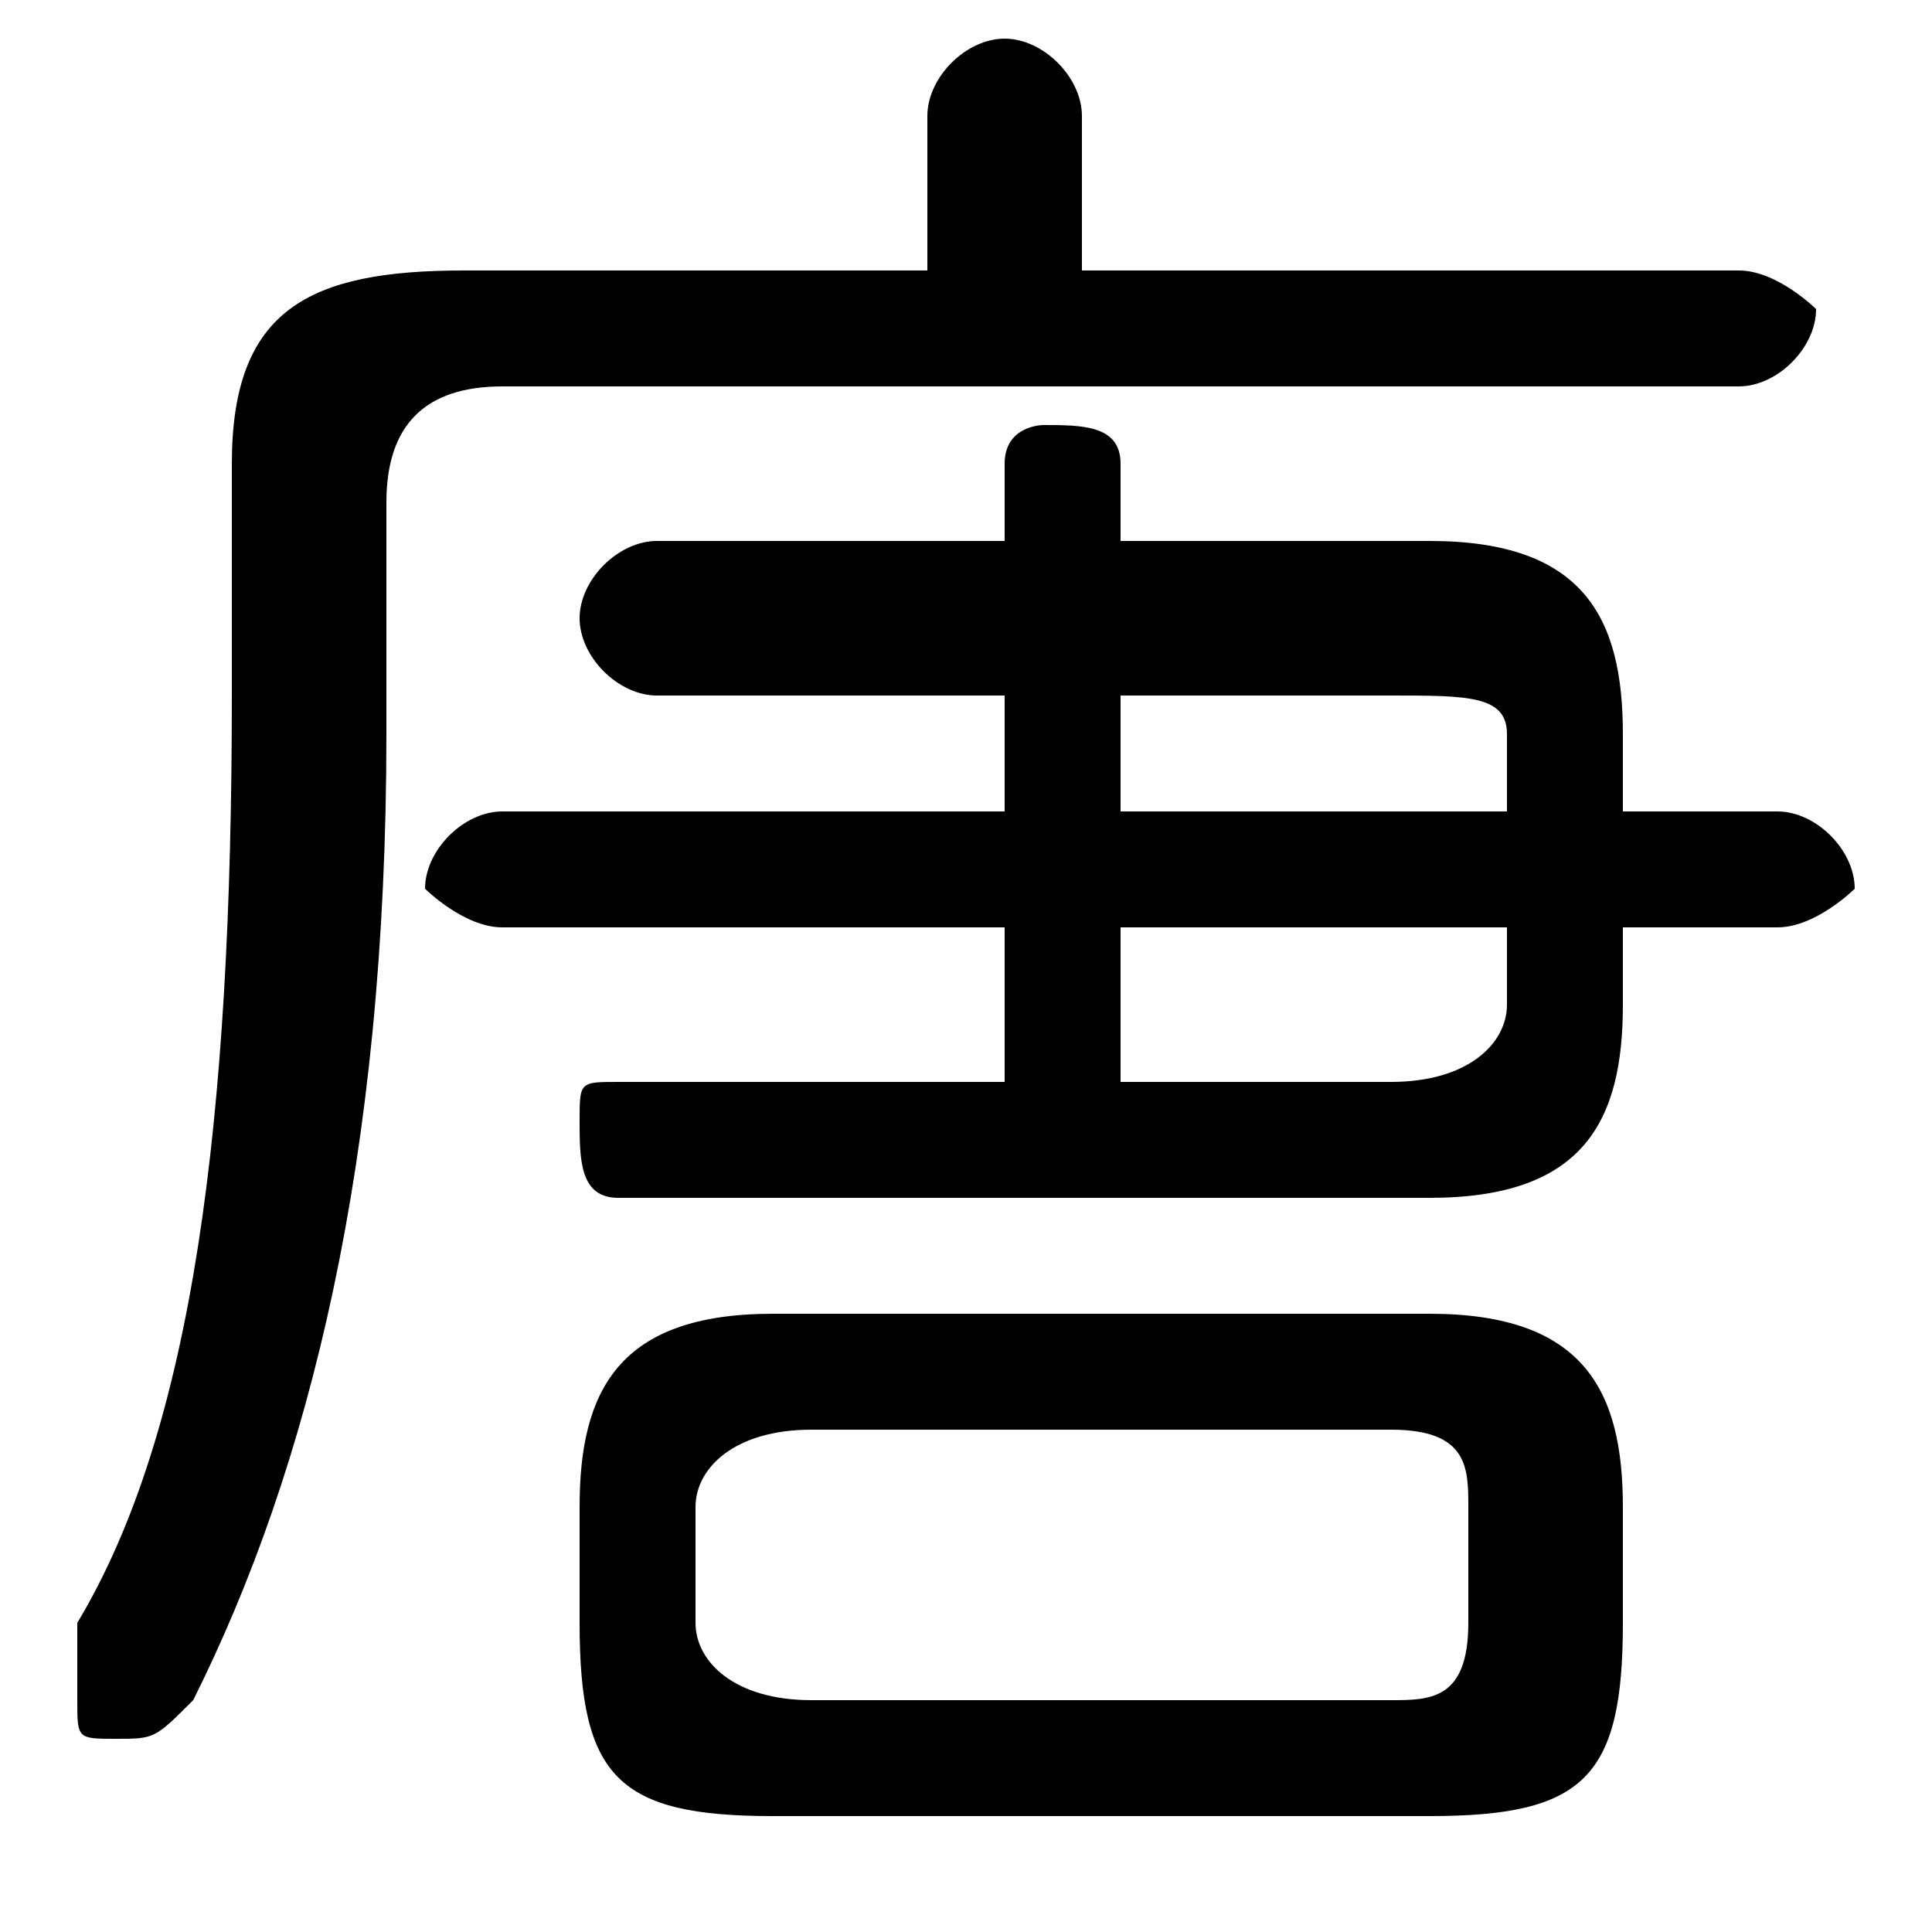 <svg xmlns="http://www.w3.org/2000/svg" viewBox="0 -44.0 50.0 50.0">
    <rect x="0" y="-44.0" width="50.0" height="50.0" fill="#808080" stroke="none"/>
    <g transform="scale(1, -1)">
        <!-- ボディの枠 -->
        <rect x="0" y="-6.0" width="50.0" height="50.0"
            stroke="white" fill="white"/>
        <!-- グリフ座標系の原点 -->
        <circle cx="0" cy="0" r="5" fill="white"/>
        <!-- グリフのアウトライン -->
        <g style="fill:black;stroke:#000000;stroke-width:0;stroke-linecap:round;stroke-linejoin:round;">
        <path d="M 42.0 20.0 L 46.0 20.0 C 47.0 20.0 48.0 21.0 48.0 21.0 C 48.0 22.0 47.0 23.0 46.0 23.0 L 42.0 23.0 L 42.0 25.0 C 42.0 28.0 41.0 30.0 37.0 30.0 L 29.0 30.0 L 29.0 32.0 C 29.0 33.0 28.0 33.0 27.0 33.0 C 27.0 33.0 26.0 33.0 26.0 32.0 L 26.0 30.0 L 17.0 30.0 C 16.0 30.0 15.0 29.0 15.0 28.0 C 15.0 27.0 16.0 26.0 17.0 26.0 L 26.0 26.0 L 26.0 23.0 L 13.0 23.0 C 12.0 23.0 11.0 22.0 11.0 21.0 C 11.0 21.0 12.0 20.0 13.0 20.0 L 26.0 20.0 L 26.0 16.0 L 16.0 16.0 C 15.0 16.0 15.0 16.0 15.0 15.0 C 15.0 14.0 15.0 13.0 16.0 13.0 L 37.0 13.0 C 41.0 13.0 42.0 15.0 42.0 18.0 Z M 39.0 20.0 L 39.0 18.0 C 39.0 17.0 38.0 16.0 36.0 16.0 L 29.0 16.0 L 29.0 20.0 Z M 39.0 23.0 L 29.0 23.0 L 29.0 26.0 L 36.0 26.0 C 38.0 26.0 39.0 26.0 39.0 25.0 Z M 37.0 -3.0 C 41.0 -3.0 42.0 -2.0 42.0 2.0 L 42.0 5.0 C 42.0 8.0 41.0 10.0 37.0 10.0 L 20.0 10.0 C 16.0 10.0 15.0 8.0 15.0 5.0 L 15.0 2.0 C 15.0 -2.0 16.0 -3.0 20.0 -3.0 Z M 21.0 0.0 C 19.0 0.0 18.0 1.0 18.0 2.0 L 18.0 5.0 C 18.0 6.0 19.0 7.0 21.0 7.0 L 36.0 7.0 C 38.0 7.0 38.0 6.0 38.0 5.0 L 38.0 2.0 C 38.0 0.0 37.0 0.0 36.0 0.0 Z M 28.0 37.0 L 28.0 41.0 C 28.0 42.0 27.0 43.0 26.0 43.0 C 25.0 43.0 24.0 42.0 24.0 41.0 L 24.0 37.0 L 12.0 37.0 C 8.0 37.0 6.0 36.0 6.0 32.0 L 6.0 26.0 C 6.0 15.0 5.0 7.0 2.0 2.0 C 2.0 1.0 2.0 1.0 2.0 0.0 C 2.0 -1.0 2.0 -1.0 3.0 -1.0 C 4.0 -1.0 4.0 -1.0 5.0 0.0 C 8.0 6.0 10.0 14.0 10.0 25.0 L 10.0 31.0 C 10.0 33.0 11.0 34.0 13.0 34.0 L 45.0 34.0 C 46.0 34.0 47.0 35.0 47.0 36.0 C 47.0 36.0 46.0 37.0 45.0 37.0 Z"/>
    </g>
    </g>
</svg>
